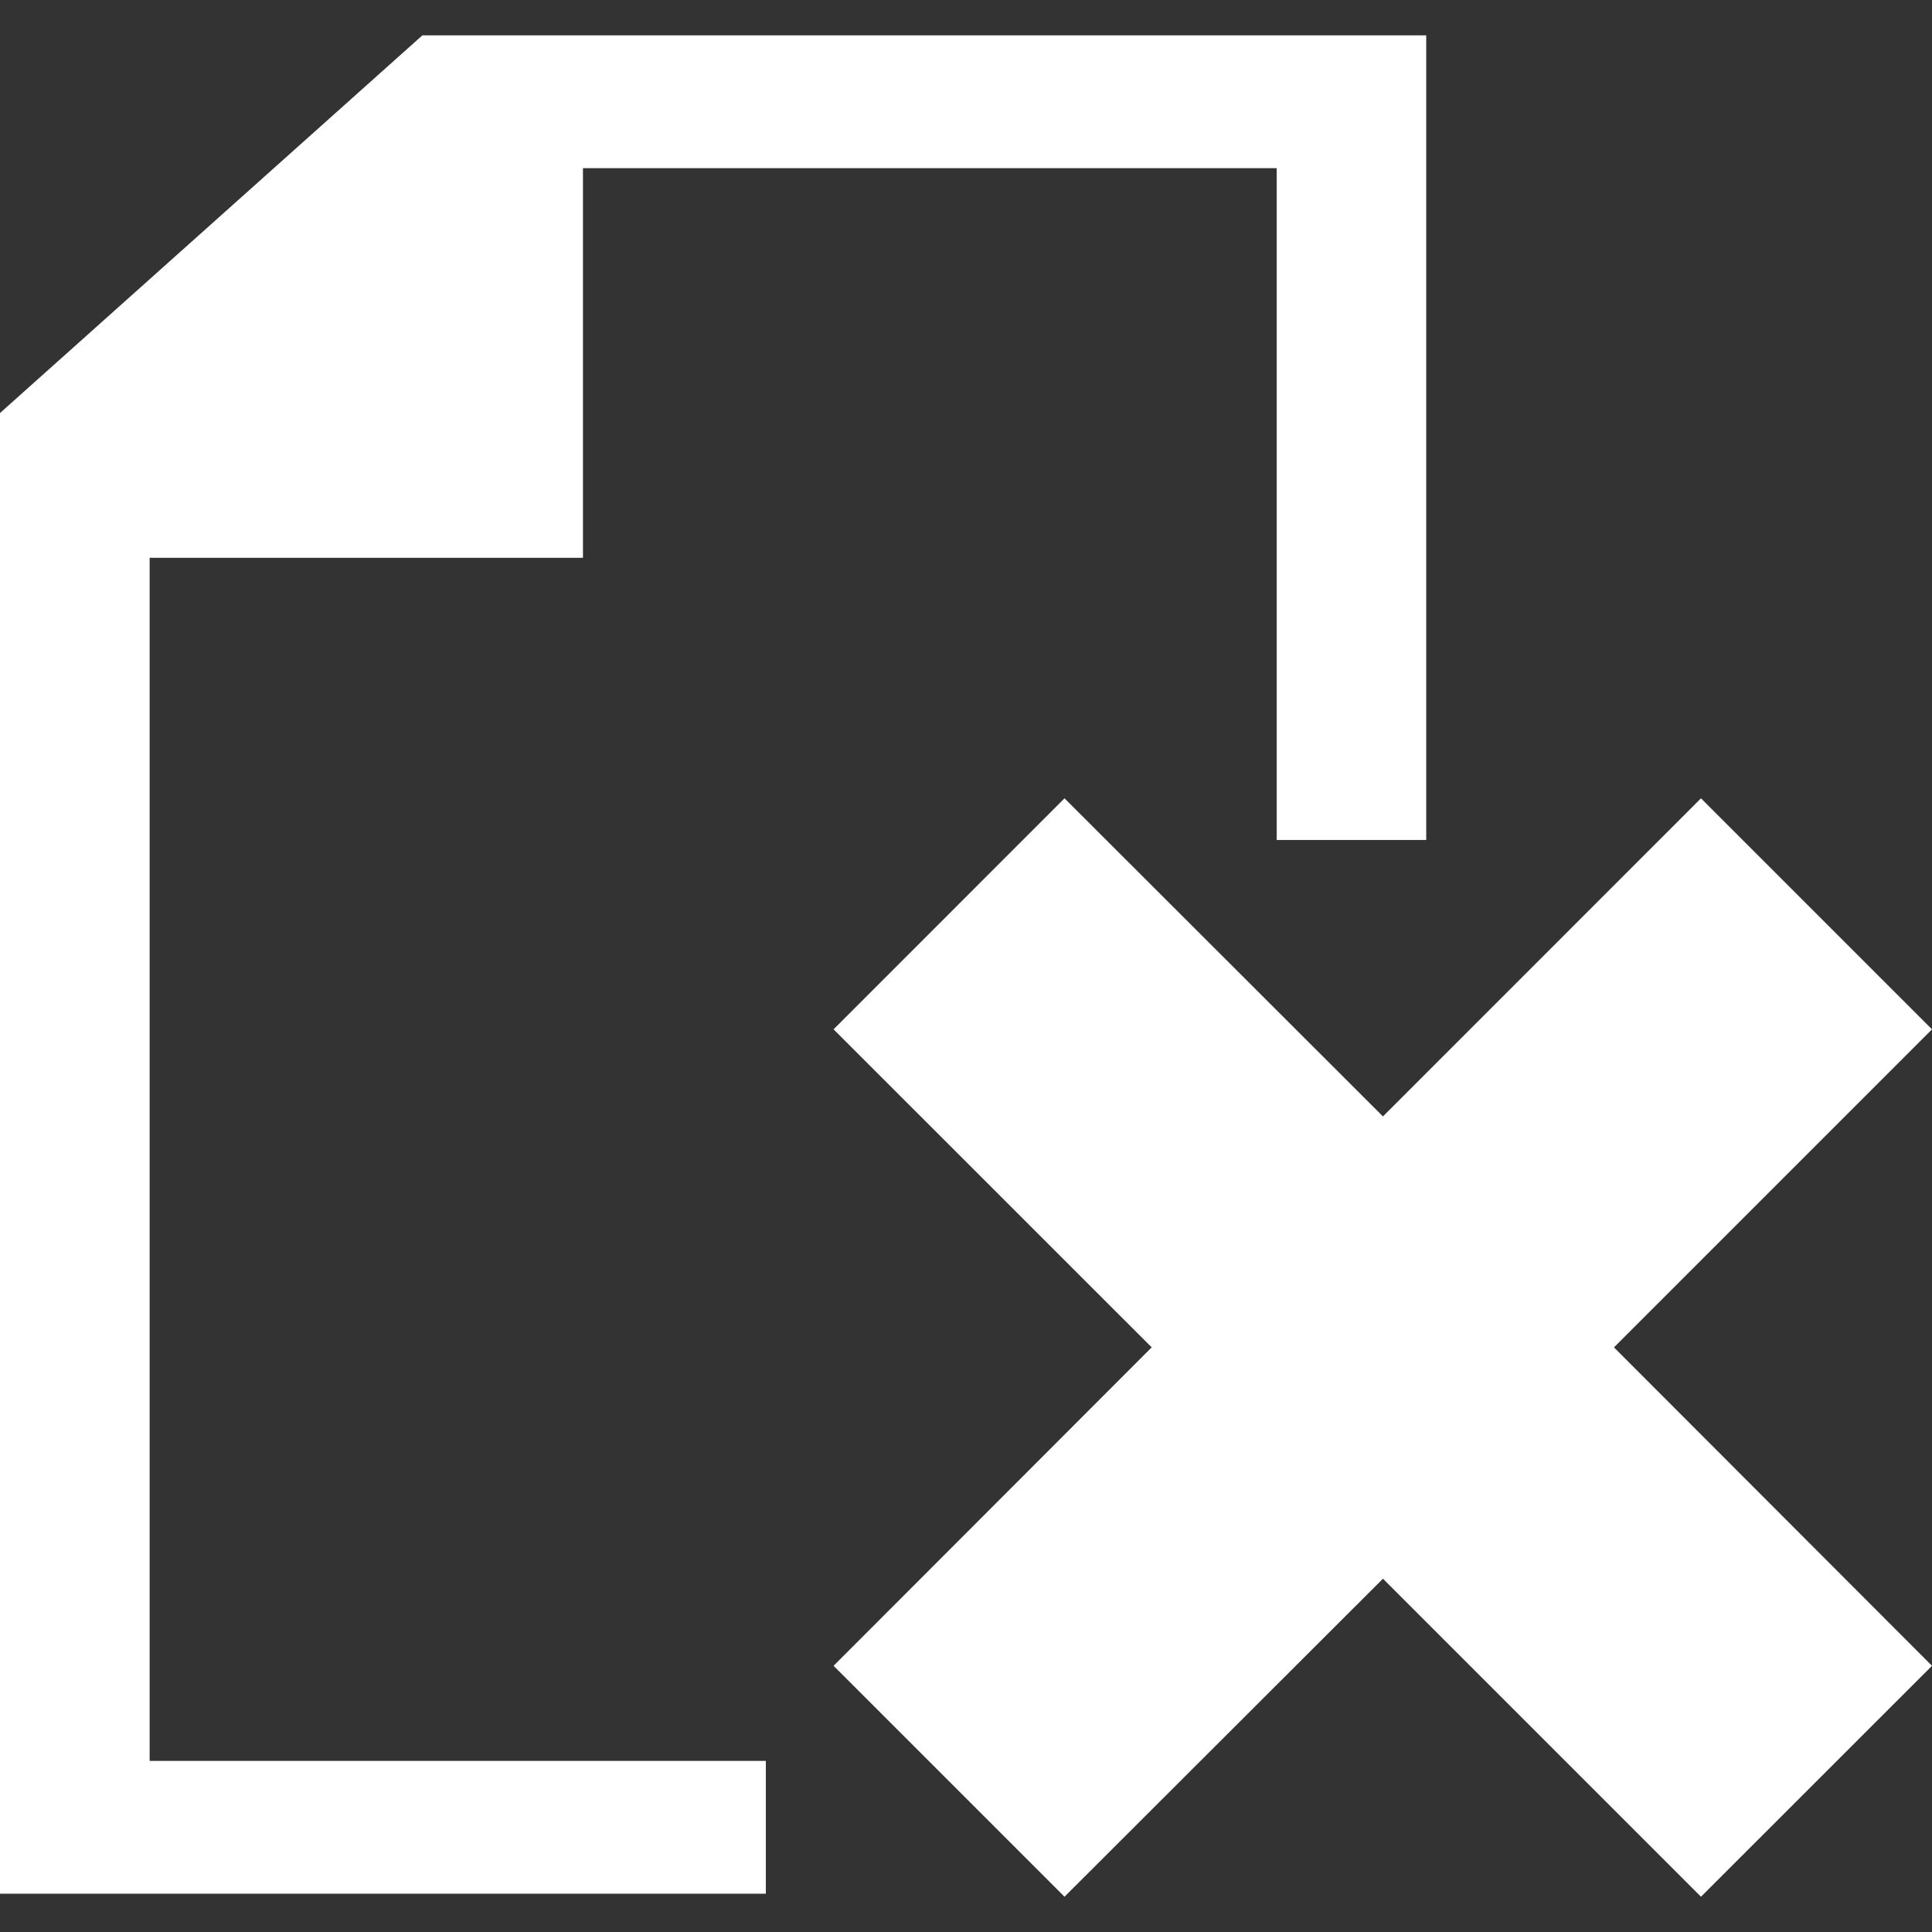 <?xml version="1.0"?>
<svg xmlns="http://www.w3.org/2000/svg" xmlns:xlink="http://www.w3.org/1999/xlink" version="1.1" id="Capa_1" x="0px" y="0px" viewBox="0 0 22.957 22.957" style="enable-background:new 0 0 22.957 22.957;" xml:space="preserve" width="512px" height="512px" class=""><rect x="0" y="0" width="22.957" height="22.957" fill="#333333" stroke="none"/><g><g>
	<g>
		<polygon points="16.947,0.42 5.019,0.42 0,4.908 0,22.502 9.1,22.502 9.1,20.924 1.778,20.924 1.778,6.628     6.927,6.628 6.927,1.998 15.17,1.998 15.17,9.981 16.947,9.981   " data-original="#010002" class="active-path" data-old_color="#fffffF" fill="#fffffF"/>
		<polygon points="16.433,13.266 20.212,9.486 22.957,12.231 19.178,16.01 22.957,19.794 20.212,22.538     16.433,18.759 12.649,22.538 9.905,19.794 13.685,16.01 9.905,12.231 12.649,9.486   " data-original="#010002" class="active-path" data-old_color="#fffffF" fill="#fffffF"/>
	</g>
</g></g> </svg>
